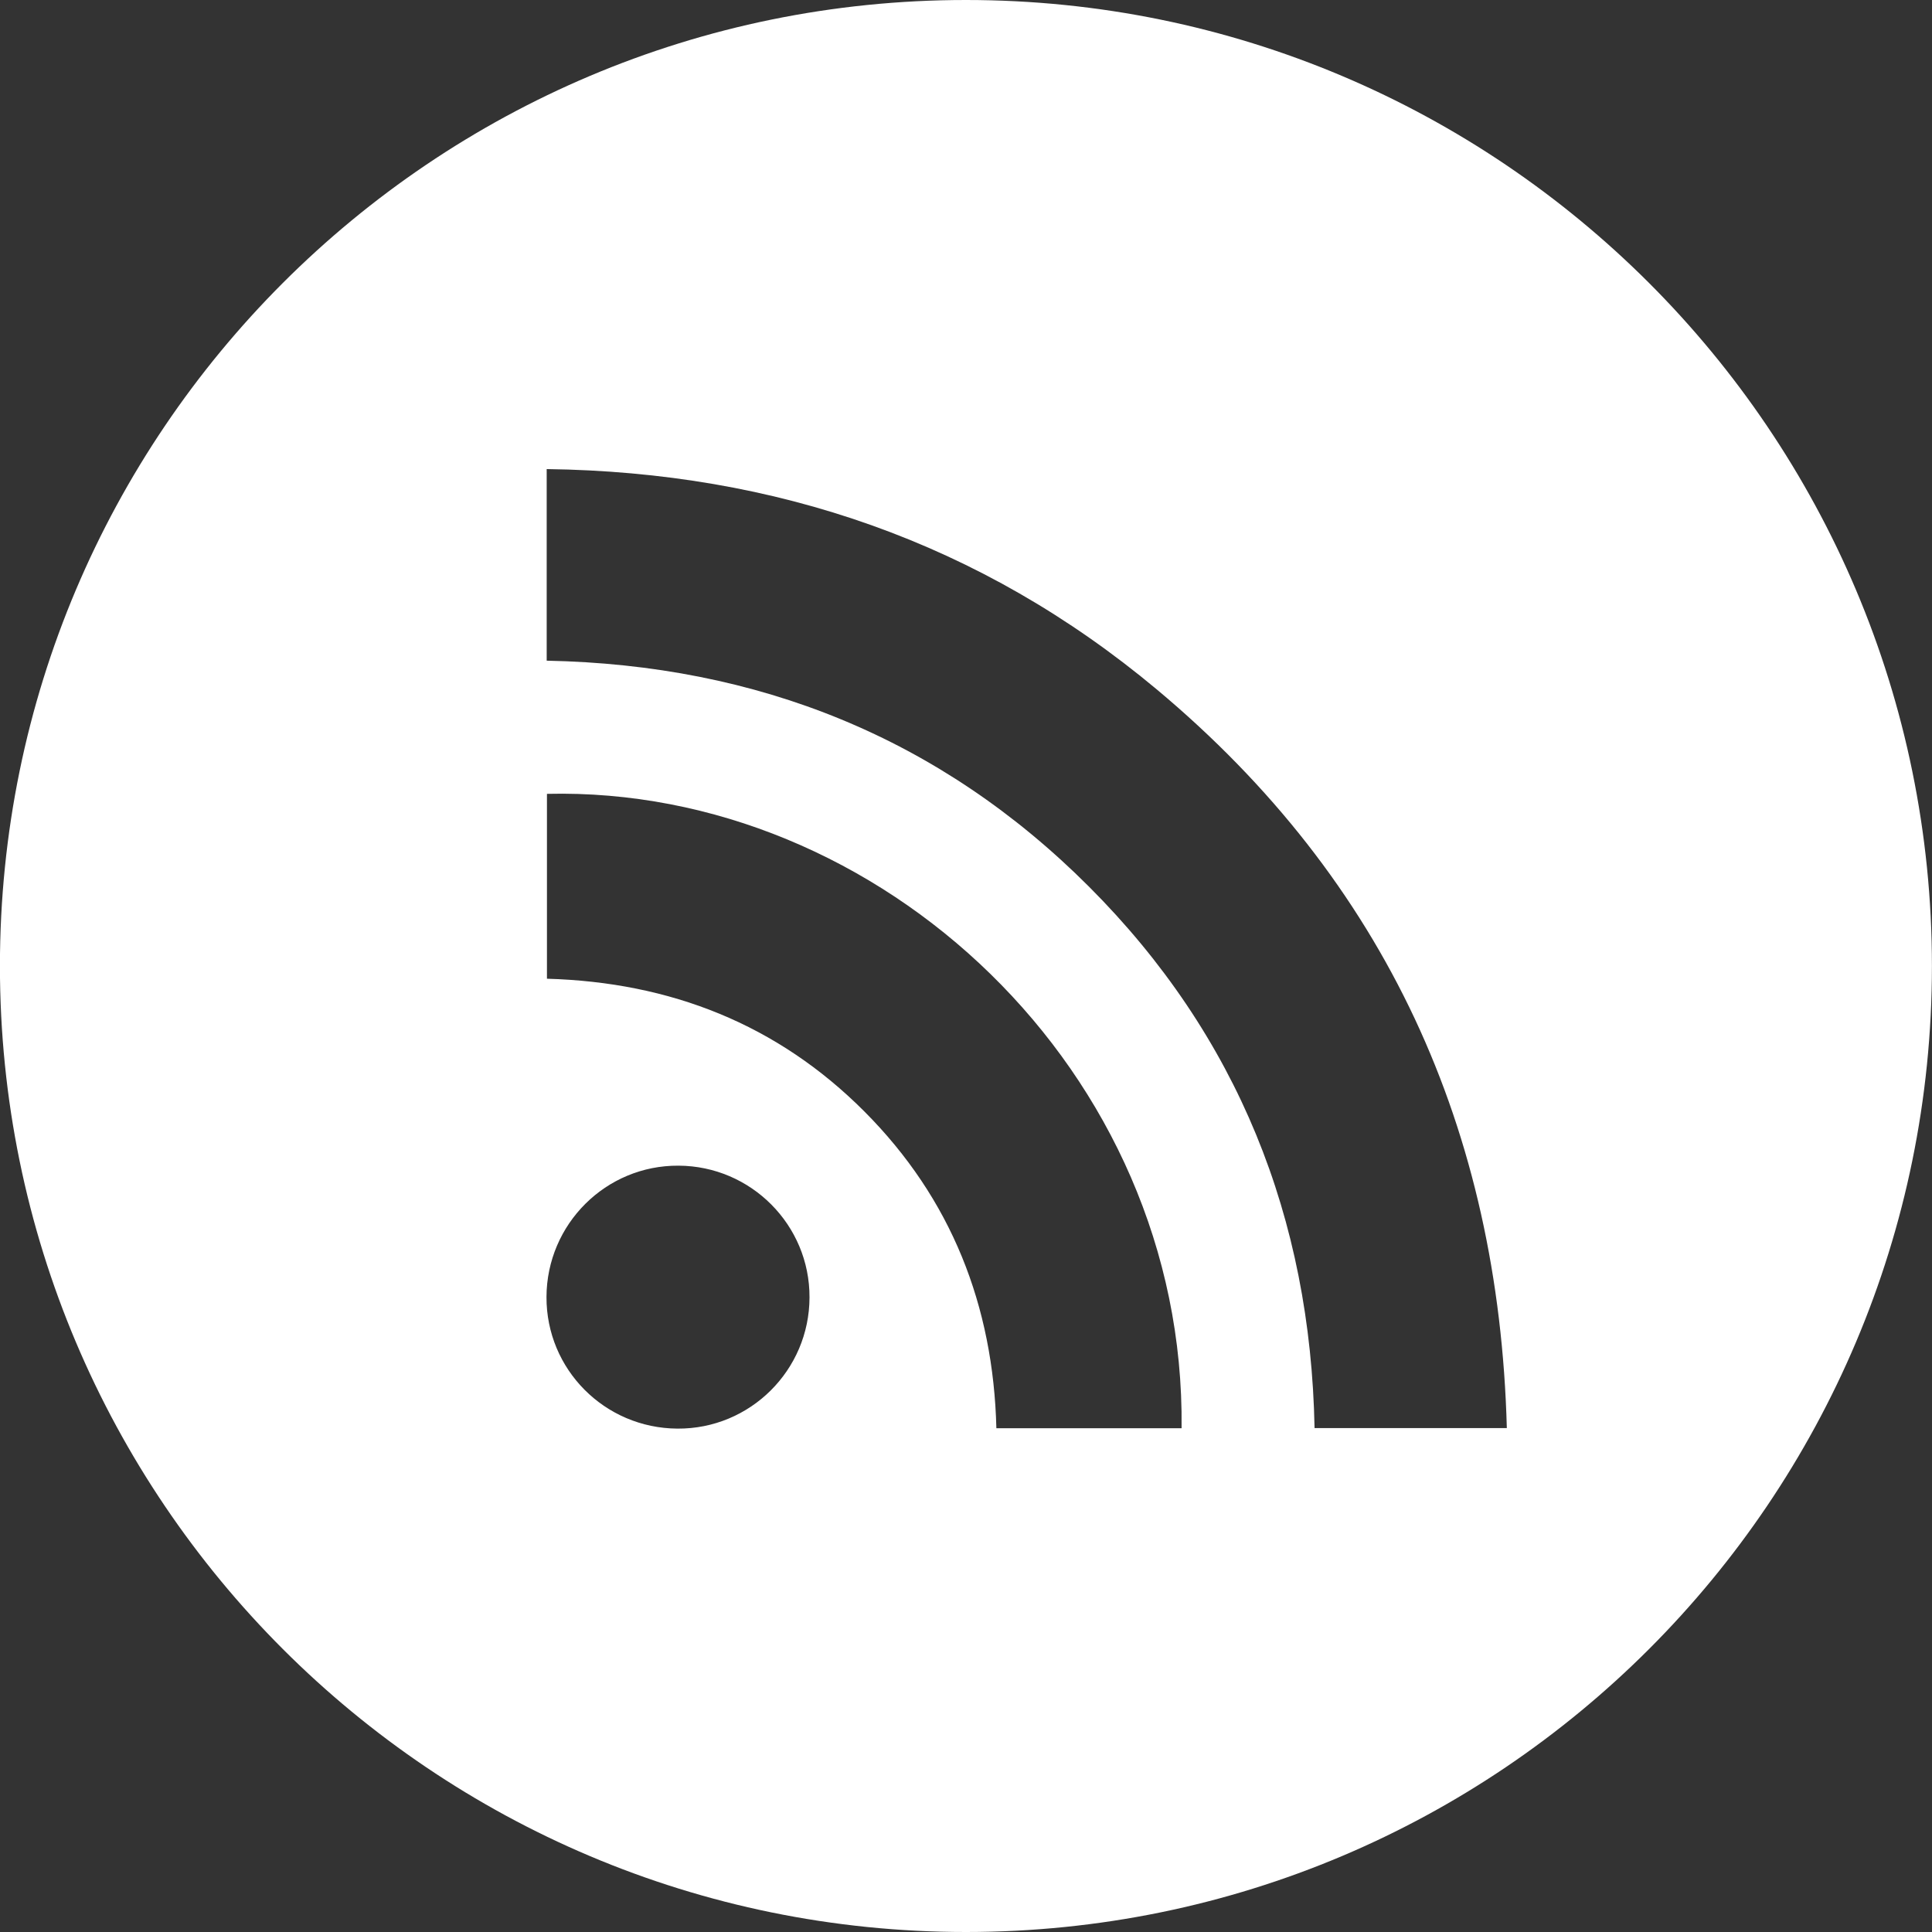 <?xml version="1.0" encoding="utf-8"?>
<!-- Generator: Adobe Illustrator 16.0.0, SVG Export Plug-In . SVG Version: 6.00 Build 0)  -->
<!DOCTYPE svg PUBLIC "-//W3C//DTD SVG 1.1//EN" "http://www.w3.org/Graphics/SVG/1.1/DTD/svg11.dtd">
<svg version="1.1" id="Layer_1" xmlns="http://www.w3.org/2000/svg" xmlns:xlink="http://www.w3.org/1999/xlink" x="0px" y="0px"
	 width="29px" height="29px" viewBox="0.5 0.5 29 29" enable-background="new 0.5 0.5 29 29" xml:space="preserve">
<rect x="0.5" y="0.5" width="29" height="29" fill="#333333" stroke="none"/>
<path fill="#FFFFFF" d="M14.999,0.5c-8.008,0-14.5,6.492-14.5,14.5c0,8.009,6.492,14.5,14.5,14.5c8.009,0,14.5-6.491,14.5-14.5
	C29.499,6.992,23.008,0.5,14.999,0.5z M10.668,21.944c-1.091-0.007-1.969-0.888-1.965-1.976c0.004-1.094,0.892-1.978,1.982-1.971
	c1.089,0.005,1.97,0.892,1.966,1.977C12.649,21.068,11.759,21.952,10.668,21.944z M15.456,21.938
	c-0.046-1.84-0.677-3.446-1.981-4.754c-1.306-1.31-2.914-1.941-4.765-1.993c0-0.925,0-1.851,0-2.775
	c4.996-0.119,9.586,4.16,9.526,9.522C17.313,21.938,16.392,21.938,15.456,21.938z M20.232,21.936
	c-0.061-3.149-1.15-5.889-3.384-8.125c-2.236-2.238-4.974-3.331-8.142-3.394c0-0.956,0-1.909,0-2.876
	c3.44,0.045,6.52,1.104,9.157,3.307c3.441,2.876,5.135,6.609,5.255,11.088C22.146,21.936,21.192,21.936,20.232,21.936z"/>
</svg>
